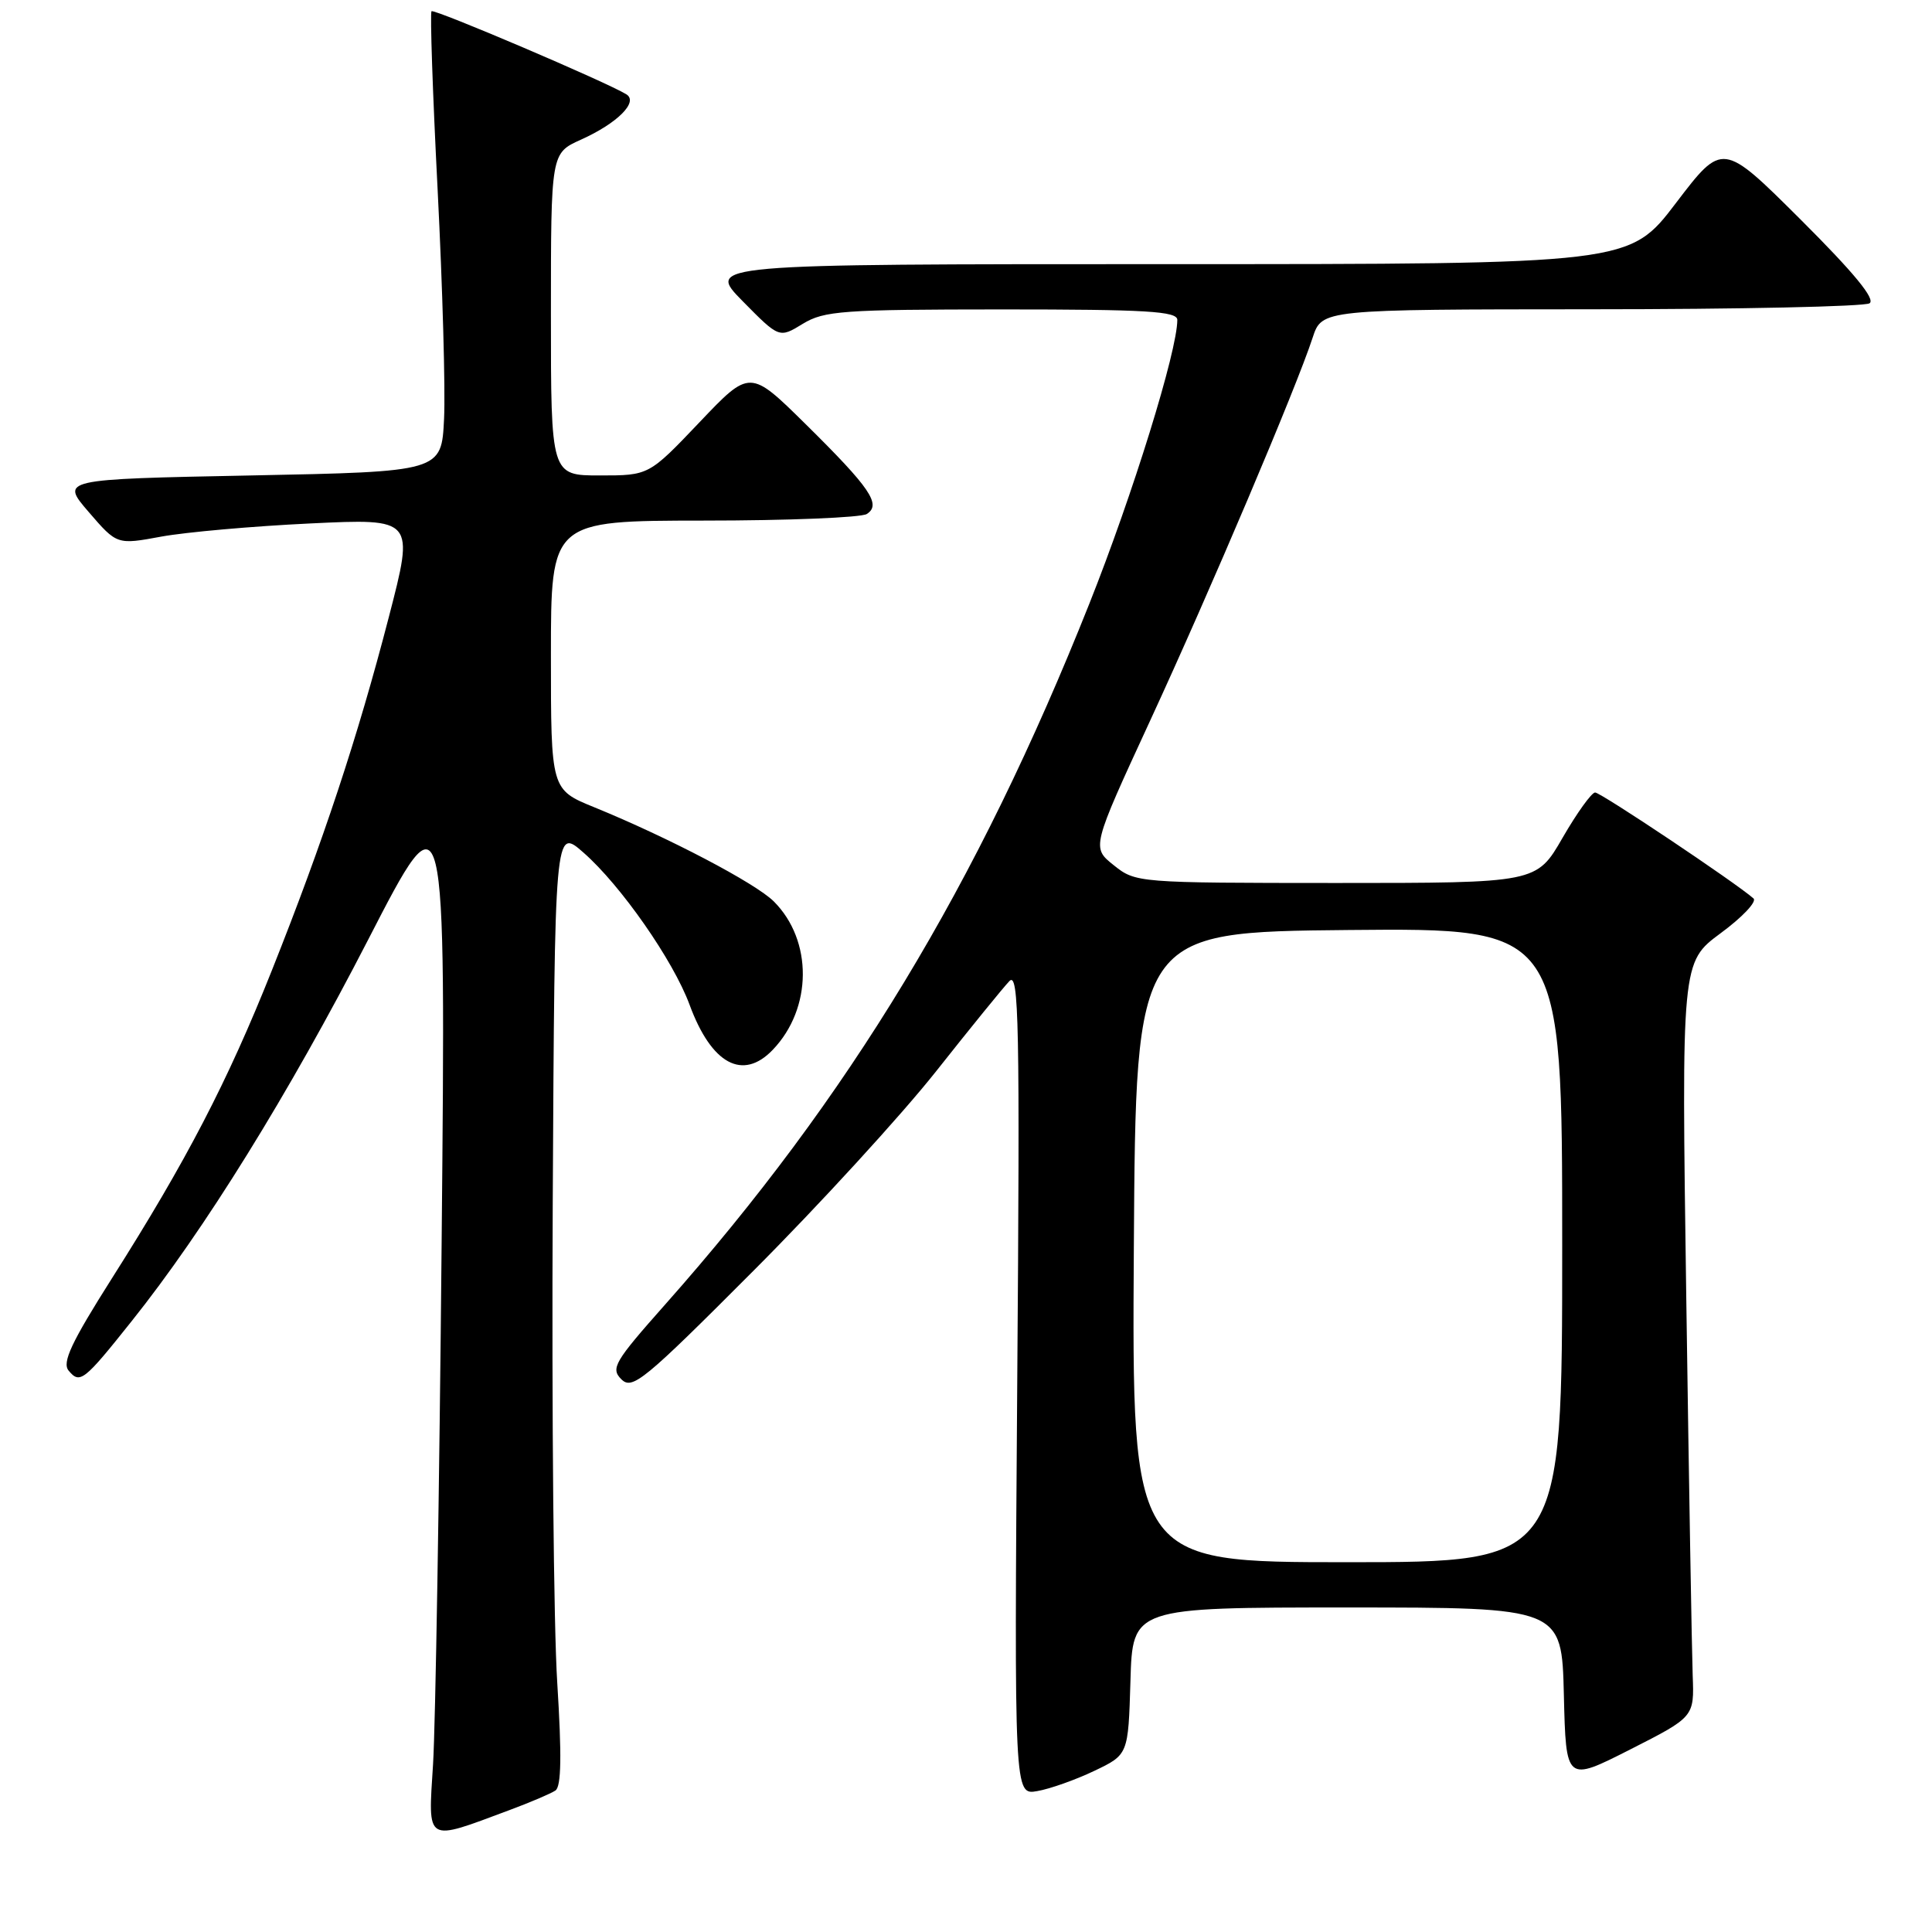 <?xml version="1.0" encoding="UTF-8" standalone="no"?>
<!DOCTYPE svg PUBLIC "-//W3C//DTD SVG 1.1//EN" "http://www.w3.org/Graphics/SVG/1.1/DTD/svg11.dtd" >
<svg xmlns="http://www.w3.org/2000/svg" xmlns:xlink="http://www.w3.org/1999/xlink" version="1.1" viewBox="0 0 256 256">
 <g >
 <path fill="currentColor"
d=" M 67.50 239.85 C 70.25 238.83 72.99 237.66 73.60 237.25 C 74.38 236.72 74.44 232.57 73.84 223.00 C 73.36 215.57 73.10 187.03 73.24 159.56 C 73.50 109.62 73.50 109.62 77.31 112.97 C 82.27 117.32 89.21 127.27 91.37 133.13 C 94.27 141.01 98.42 143.26 102.40 139.10 C 107.65 133.62 107.71 124.62 102.54 119.45 C 100.12 117.03 88.58 110.98 78.75 106.97 C 73.00 104.63 73.00 104.63 73.00 86.82 C 73.00 69.00 73.00 69.00 93.25 68.98 C 104.39 68.98 114.11 68.58 114.85 68.11 C 116.82 66.86 115.34 64.68 106.76 56.21 C 99.37 48.92 99.37 48.92 92.68 55.96 C 85.98 63.00 85.98 63.00 79.49 63.00 C 73.00 63.00 73.00 63.00 73.00 41.65 C 73.00 20.30 73.00 20.30 76.97 18.51 C 81.80 16.34 84.63 13.51 83.00 12.50 C 80.40 10.89 57.53 1.14 57.18 1.49 C 56.97 1.70 57.33 12.36 57.99 25.18 C 58.64 38.01 59.03 51.65 58.84 55.50 C 58.50 62.50 58.50 62.50 33.26 63.00 C 8.01 63.50 8.01 63.50 11.76 67.85 C 15.50 72.19 15.50 72.19 21.39 71.10 C 24.64 70.51 33.50 69.72 41.10 69.36 C 54.91 68.70 54.91 68.70 51.52 81.77 C 47.39 97.71 42.81 111.54 36.02 128.59 C 30.15 143.33 24.69 153.84 14.84 169.37 C 9.45 177.88 8.20 180.54 9.09 181.61 C 10.59 183.42 11.10 183.03 17.43 175.08 C 27.08 163.00 38.24 144.99 48.78 124.52 C 59.08 104.50 59.08 104.50 58.52 164.50 C 58.22 197.50 57.70 228.68 57.38 233.79 C 56.72 244.32 56.26 244.04 67.50 239.85 Z  M 145.00 234.65 C 149.50 232.50 149.50 232.50 149.79 222.75 C 150.07 213.00 150.07 213.00 178.50 213.00 C 206.94 213.00 206.94 213.00 207.22 224.57 C 207.50 236.13 207.50 236.13 216.00 231.82 C 224.50 227.50 224.50 227.50 224.29 222.00 C 224.18 218.97 223.79 196.48 223.44 172.00 C 222.80 127.50 222.80 127.50 228.00 123.65 C 230.87 121.54 232.82 119.47 232.35 119.05 C 230.00 116.97 212.10 105.00 211.36 105.01 C 210.89 105.02 208.95 107.72 207.05 111.01 C 203.60 117.00 203.60 117.00 177.05 117.00 C 150.70 116.99 150.48 116.97 147.57 114.64 C 144.64 112.30 144.64 112.30 152.39 95.51 C 160.37 78.24 171.76 51.40 173.93 44.75 C 175.16 41.00 175.16 41.00 210.83 40.98 C 230.45 40.98 247.05 40.62 247.72 40.19 C 248.56 39.66 245.65 36.13 238.60 29.10 C 228.25 18.79 228.25 18.79 222.08 26.89 C 215.91 35.00 215.91 35.00 154.74 35.00 C 93.58 35.00 93.58 35.00 98.41 39.91 C 103.25 44.82 103.25 44.82 106.37 42.91 C 109.21 41.18 111.64 41.01 132.75 41.00 C 151.94 41.00 156.00 41.24 156.00 42.39 C 156.00 46.50 150.10 65.53 144.34 80.00 C 129.47 117.38 112.55 145.32 88.15 172.84 C 81.40 180.45 80.89 181.32 82.33 182.76 C 83.78 184.21 85.31 182.95 99.80 168.42 C 108.54 159.67 119.42 147.78 124.00 142.00 C 128.57 136.22 132.96 130.82 133.75 130.00 C 135.01 128.69 135.15 135.48 134.79 183.19 C 134.39 237.87 134.39 237.87 137.44 237.33 C 139.13 237.04 142.53 235.83 145.00 234.65 Z  M 150.24 165.25 C 150.50 123.50 150.50 123.50 178.75 123.23 C 207.00 122.97 207.00 122.97 207.00 164.98 C 207.00 207.00 207.00 207.00 178.49 207.00 C 149.98 207.00 149.98 207.00 150.24 165.25 Z "/>
</g>
</svg>